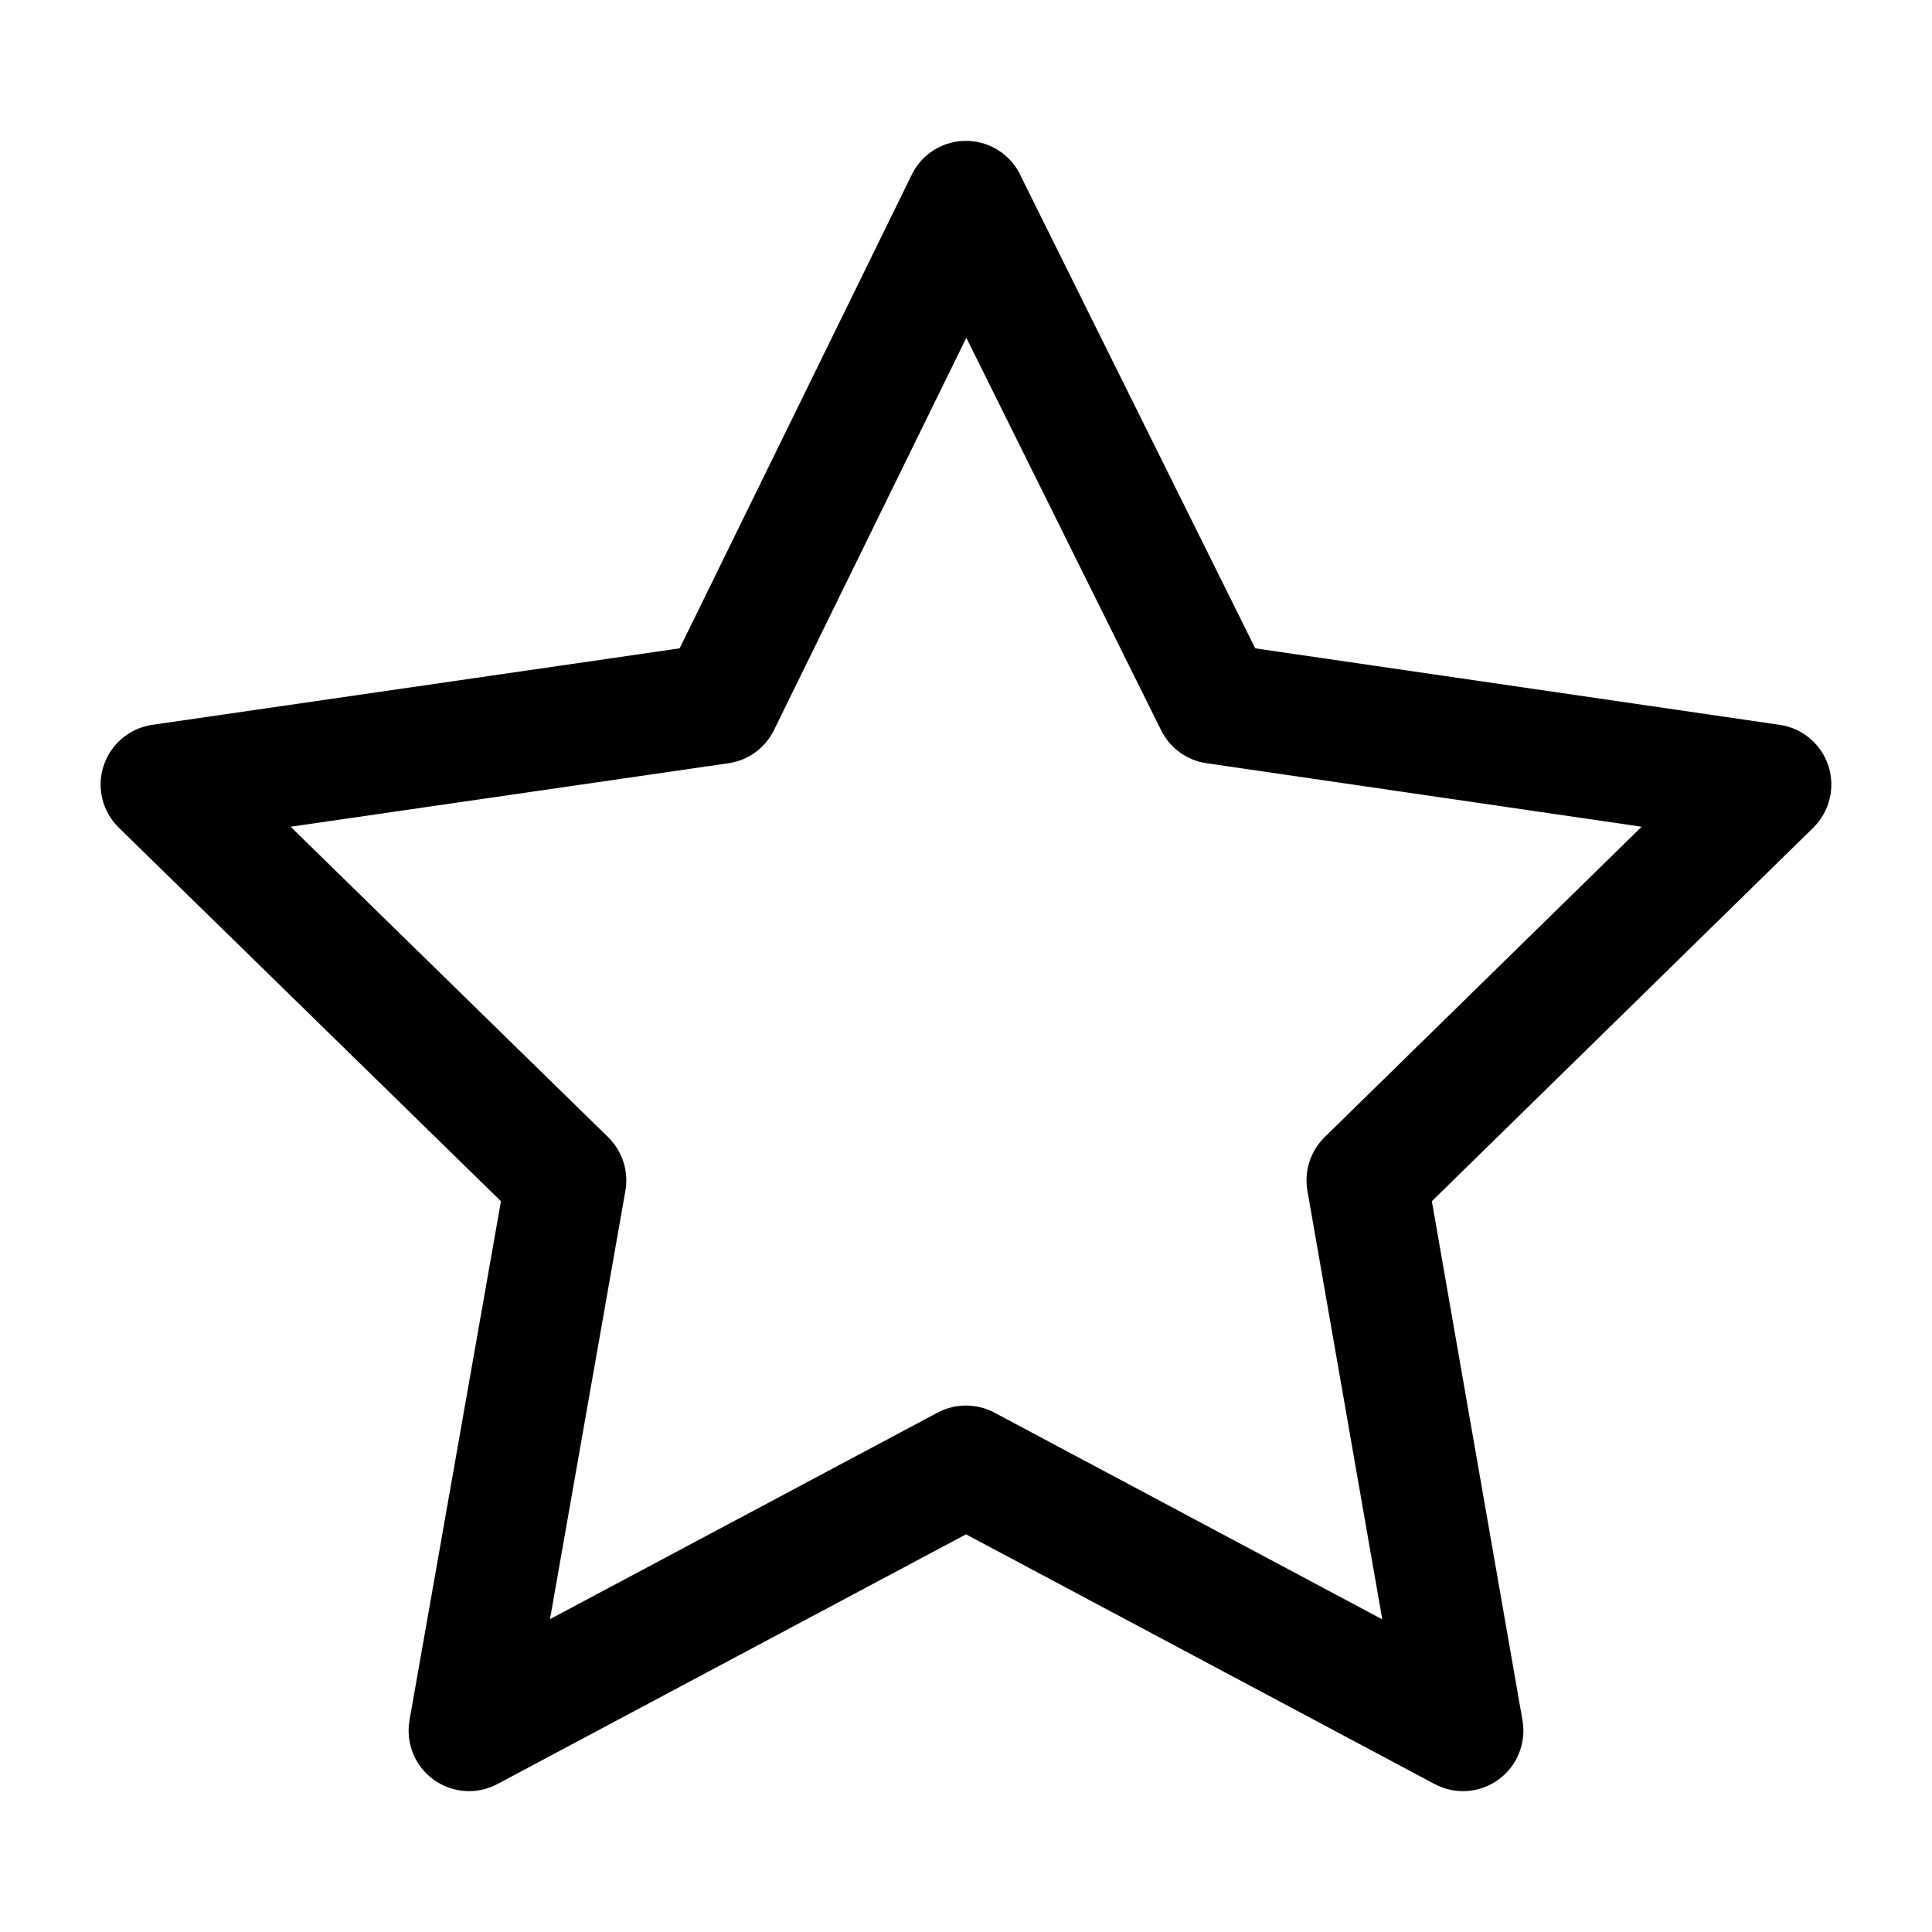 <svg width="24" height="24" viewBox="0 0 24 24" fill="none" xmlns="http://www.w3.org/2000/svg">
<path fill-rule="evenodd" clip-rule="evenodd" d="M11.362 2.105C11.498 1.884 11.739 1.75 11.999 1.75H12C12.259 1.75 12.499 1.884 12.636 2.103C12.656 2.134 12.673 2.167 12.687 2.2L15.593 8.054L22.108 9.004C22.39 9.045 22.625 9.243 22.713 9.514C22.801 9.785 22.728 10.082 22.525 10.282L17.787 14.922L18.913 21.371C18.962 21.653 18.846 21.939 18.614 22.107C18.382 22.276 18.074 22.297 17.821 22.162L12 19.06L6.179 22.162C5.926 22.297 5.618 22.276 5.386 22.107C5.153 21.939 5.038 21.652 5.087 21.37L6.223 14.922L1.476 10.282C1.272 10.083 1.198 9.785 1.287 9.514C1.375 9.242 1.61 9.045 1.892 9.004L8.443 8.054L11.31 2.203C11.325 2.17 11.342 2.137 11.362 2.105ZM12.004 4.196L9.615 9.069C9.506 9.291 9.295 9.446 9.05 9.481L3.61 10.27L7.554 14.126C7.731 14.299 7.812 14.548 7.769 14.792L6.832 20.114L11.647 17.548C11.868 17.431 12.132 17.431 12.353 17.548L17.171 20.116L16.241 14.791C16.199 14.548 16.279 14.299 16.455 14.126L20.393 10.27L14.988 9.481C14.744 9.446 14.534 9.293 14.424 9.072L12.004 4.196Z" fill="black"/>
</svg>
